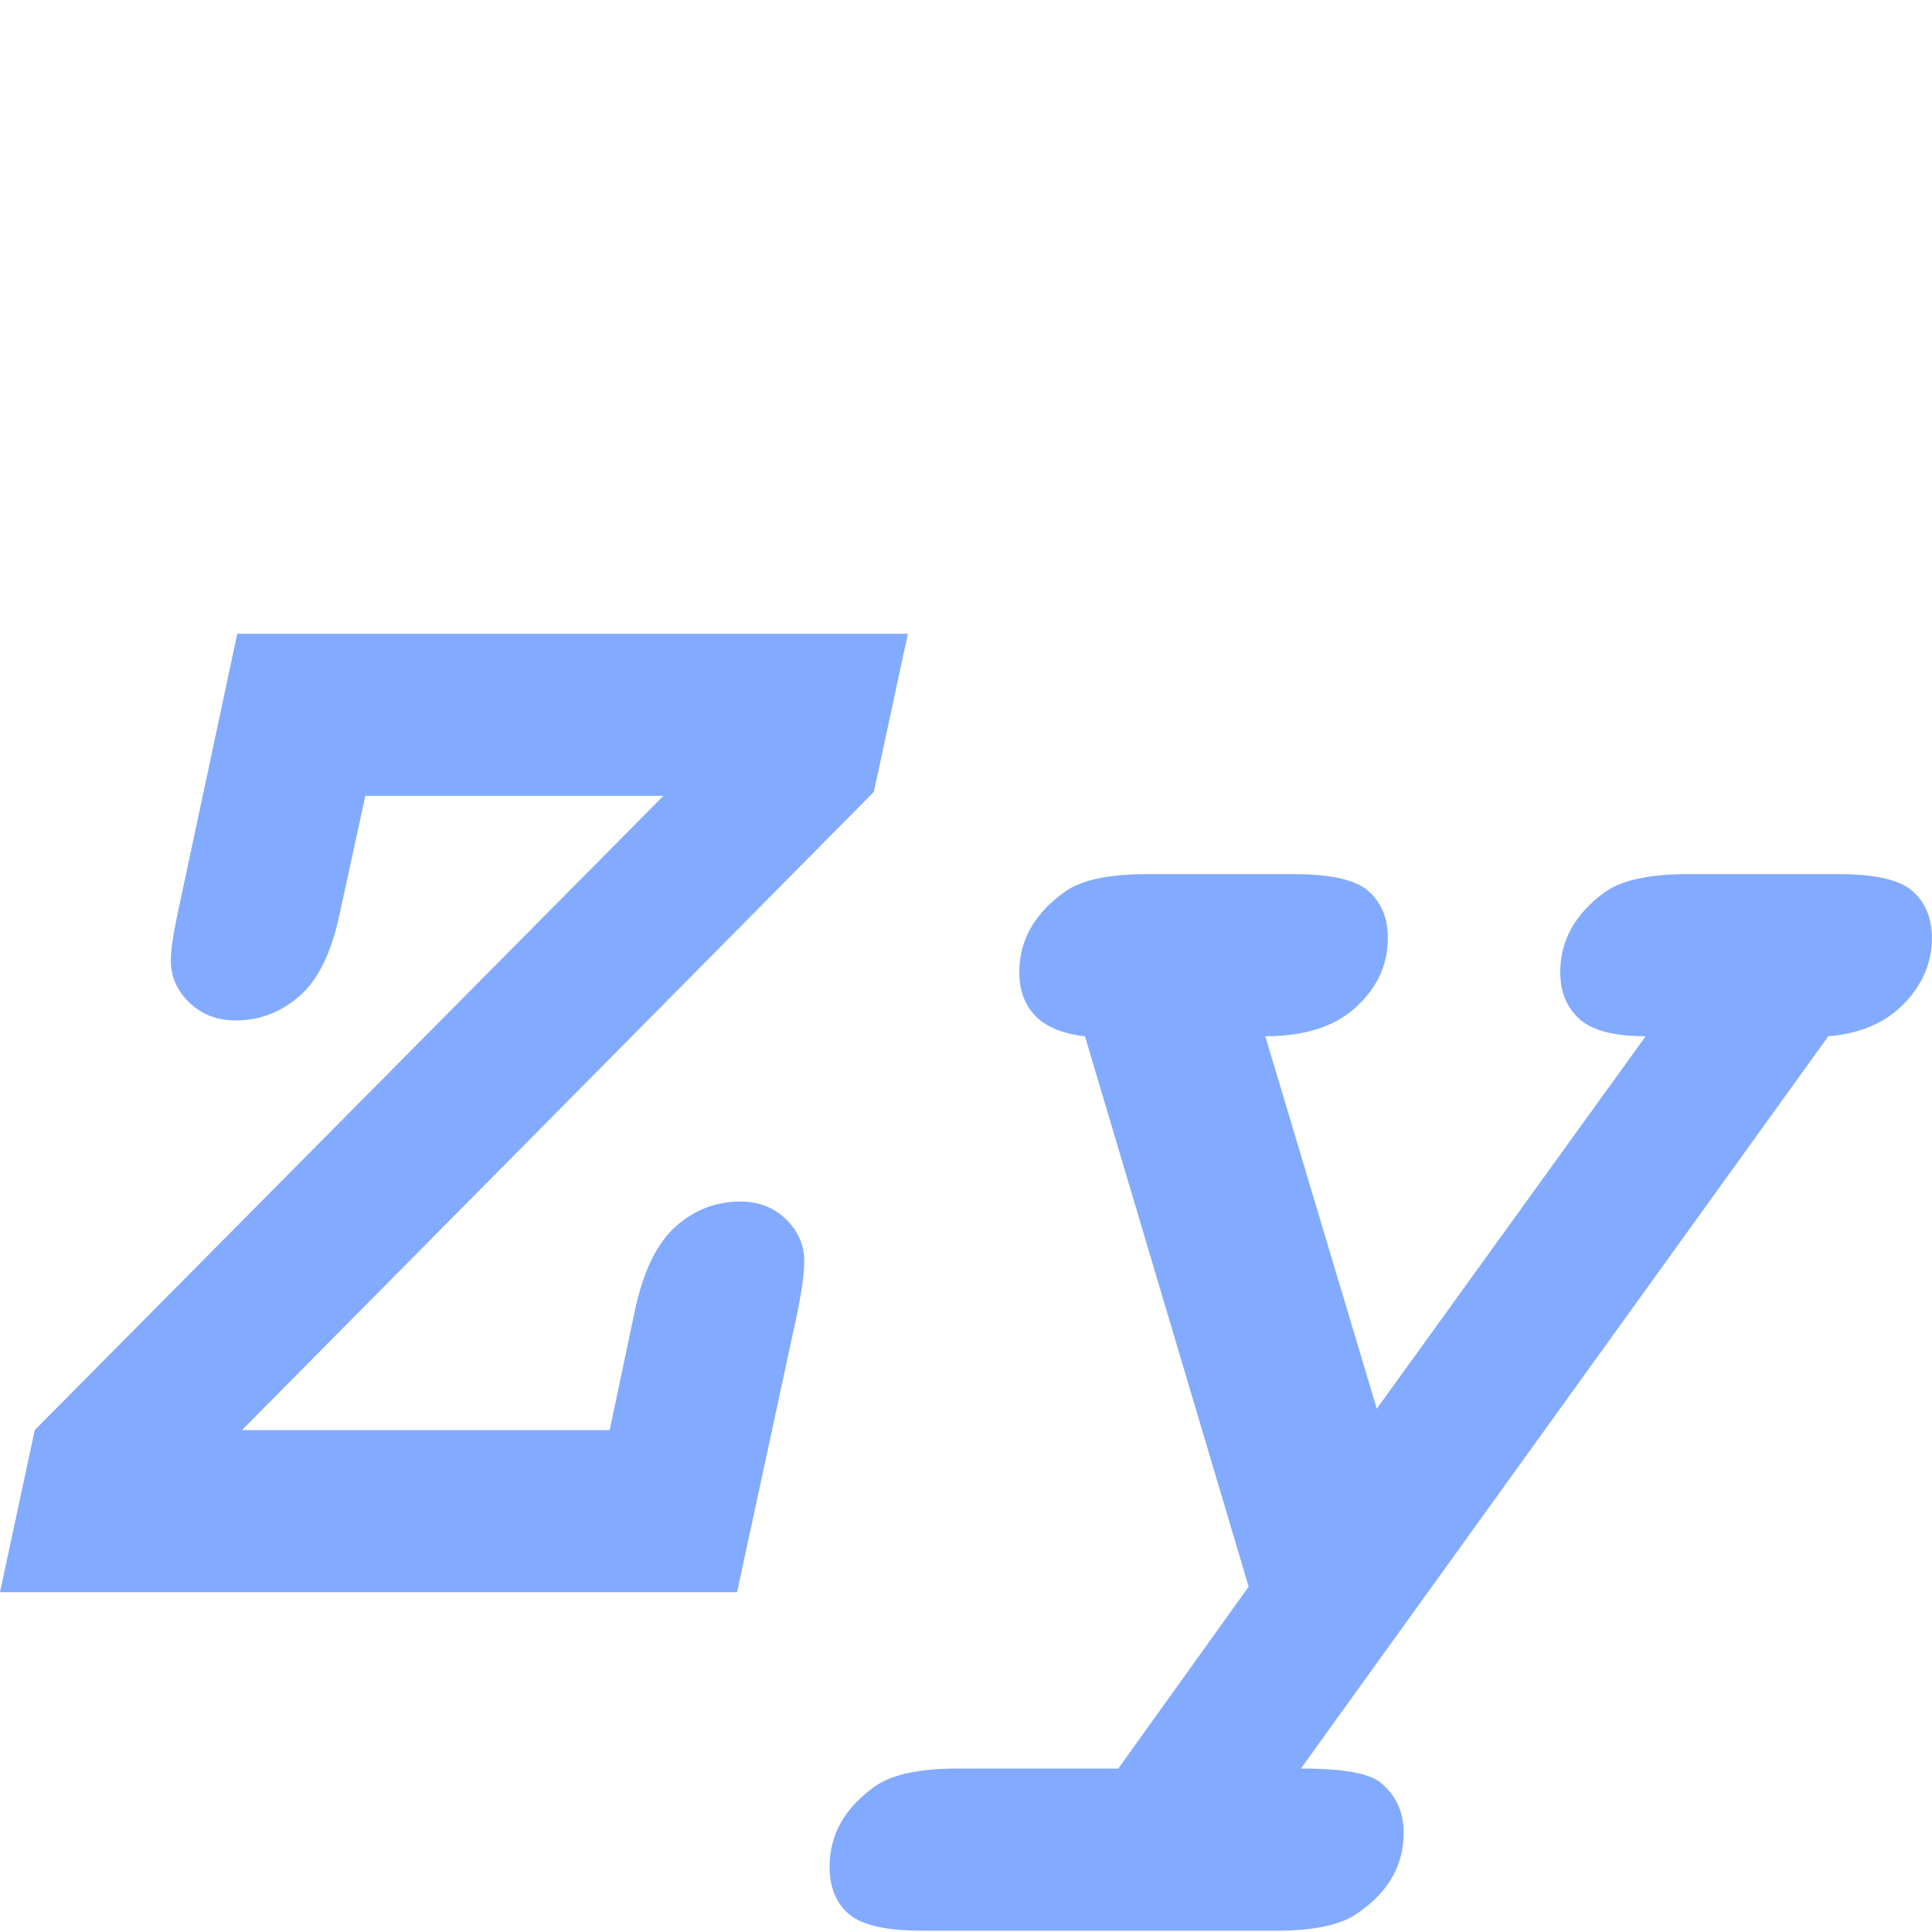 <?xml version="1.0" encoding="utf-8"?>
<!-- Generator: Adobe Illustrator 26.0.0, SVG Export Plug-In . SVG Version: 6.00 Build 0)  -->
<svg version="1.1" id="图层_1" xmlns="http://www.w3.org/2000/svg" xmlns:xlink="http://www.w3.org/1999/xlink" x="0px" y="0px"
	 viewBox="0 0 480 480" style="enable-background:new 0 0 480 480;" xml:space="preserve">
<style type="text/css">
	.st0{fill:none;}
	.st1{fill:#82AAFF;}
</style>
<rect x="433" y="371.5" class="st0" width="7.5" height="16.5"/>
<g>
	<path class="st1" d="M60.12,355.3h91.36l6.29-29.86c2.09-9.69,5.47-16.6,10.12-20.73c4.65-4.13,9.99-6.19,16.01-6.19
		c4.58,0,8.38,1.47,11.4,4.42c3.01,2.95,4.52,6.39,4.52,10.31c0,2.75-0.52,6.81-1.57,12.18l-15.13,70.14H0l8.64-40.28l156.2-157.57
		H90.77l-6.29,28.88c-1.96,9.69-5.27,16.6-9.92,20.73c-4.65,4.13-9.99,6.19-16.01,6.19c-4.59,0-8.42-1.47-11.49-4.42
		c-3.08-2.95-4.62-6.45-4.62-10.51c0-2.49,0.59-6.48,1.77-11.98l14.74-69.16h166.61l-8.45,39.29L60.12,355.3z"/>
	<path class="st1" d="M310.23,394.21l-40.67-136.75c-5.63-0.65-9.76-2.36-12.38-5.11c-2.62-2.75-3.93-6.35-3.93-10.81
		c0-7.99,3.8-14.67,11.4-20.04c4.06-2.88,10.81-4.32,20.24-4.32h36.74c9.04,0,15.16,1.41,18.37,4.22c3.21,2.82,4.81,6.71,4.81,11.69
		c0,6.55-2.62,12.25-7.86,17.09c-5.24,4.85-12.77,7.27-22.59,7.27l27.7,92.54l66.8-92.54c-7.86,0-13.36-1.44-16.5-4.32
		c-3.14-2.88-4.72-6.74-4.72-11.59c0-7.86,3.67-14.47,11-19.84c4.19-3.01,11.07-4.52,20.63-4.52H457c8.91,0,14.96,1.41,18.17,4.22
		c3.21,2.82,4.81,6.71,4.81,11.69c0,6.03-2.29,11.43-6.88,16.21c-4.59,4.78-10.87,7.5-18.86,8.15L323.2,439.39
		c10.48,0,17.09,1.18,19.84,3.54c3.8,3.14,5.7,7.27,5.7,12.38c0,8.25-3.93,15-11.79,20.24c-4.06,2.75-10.68,4.13-19.84,4.13h-88.02
		c-8.91,0-14.97-1.38-18.17-4.13c-3.21-2.75-4.81-6.68-4.81-11.79c0-7.99,3.8-14.67,11.4-20.04c4.19-2.88,10.94-4.32,20.24-4.32
		h40.08L310.23,394.21z"/>
</g>
</svg>
